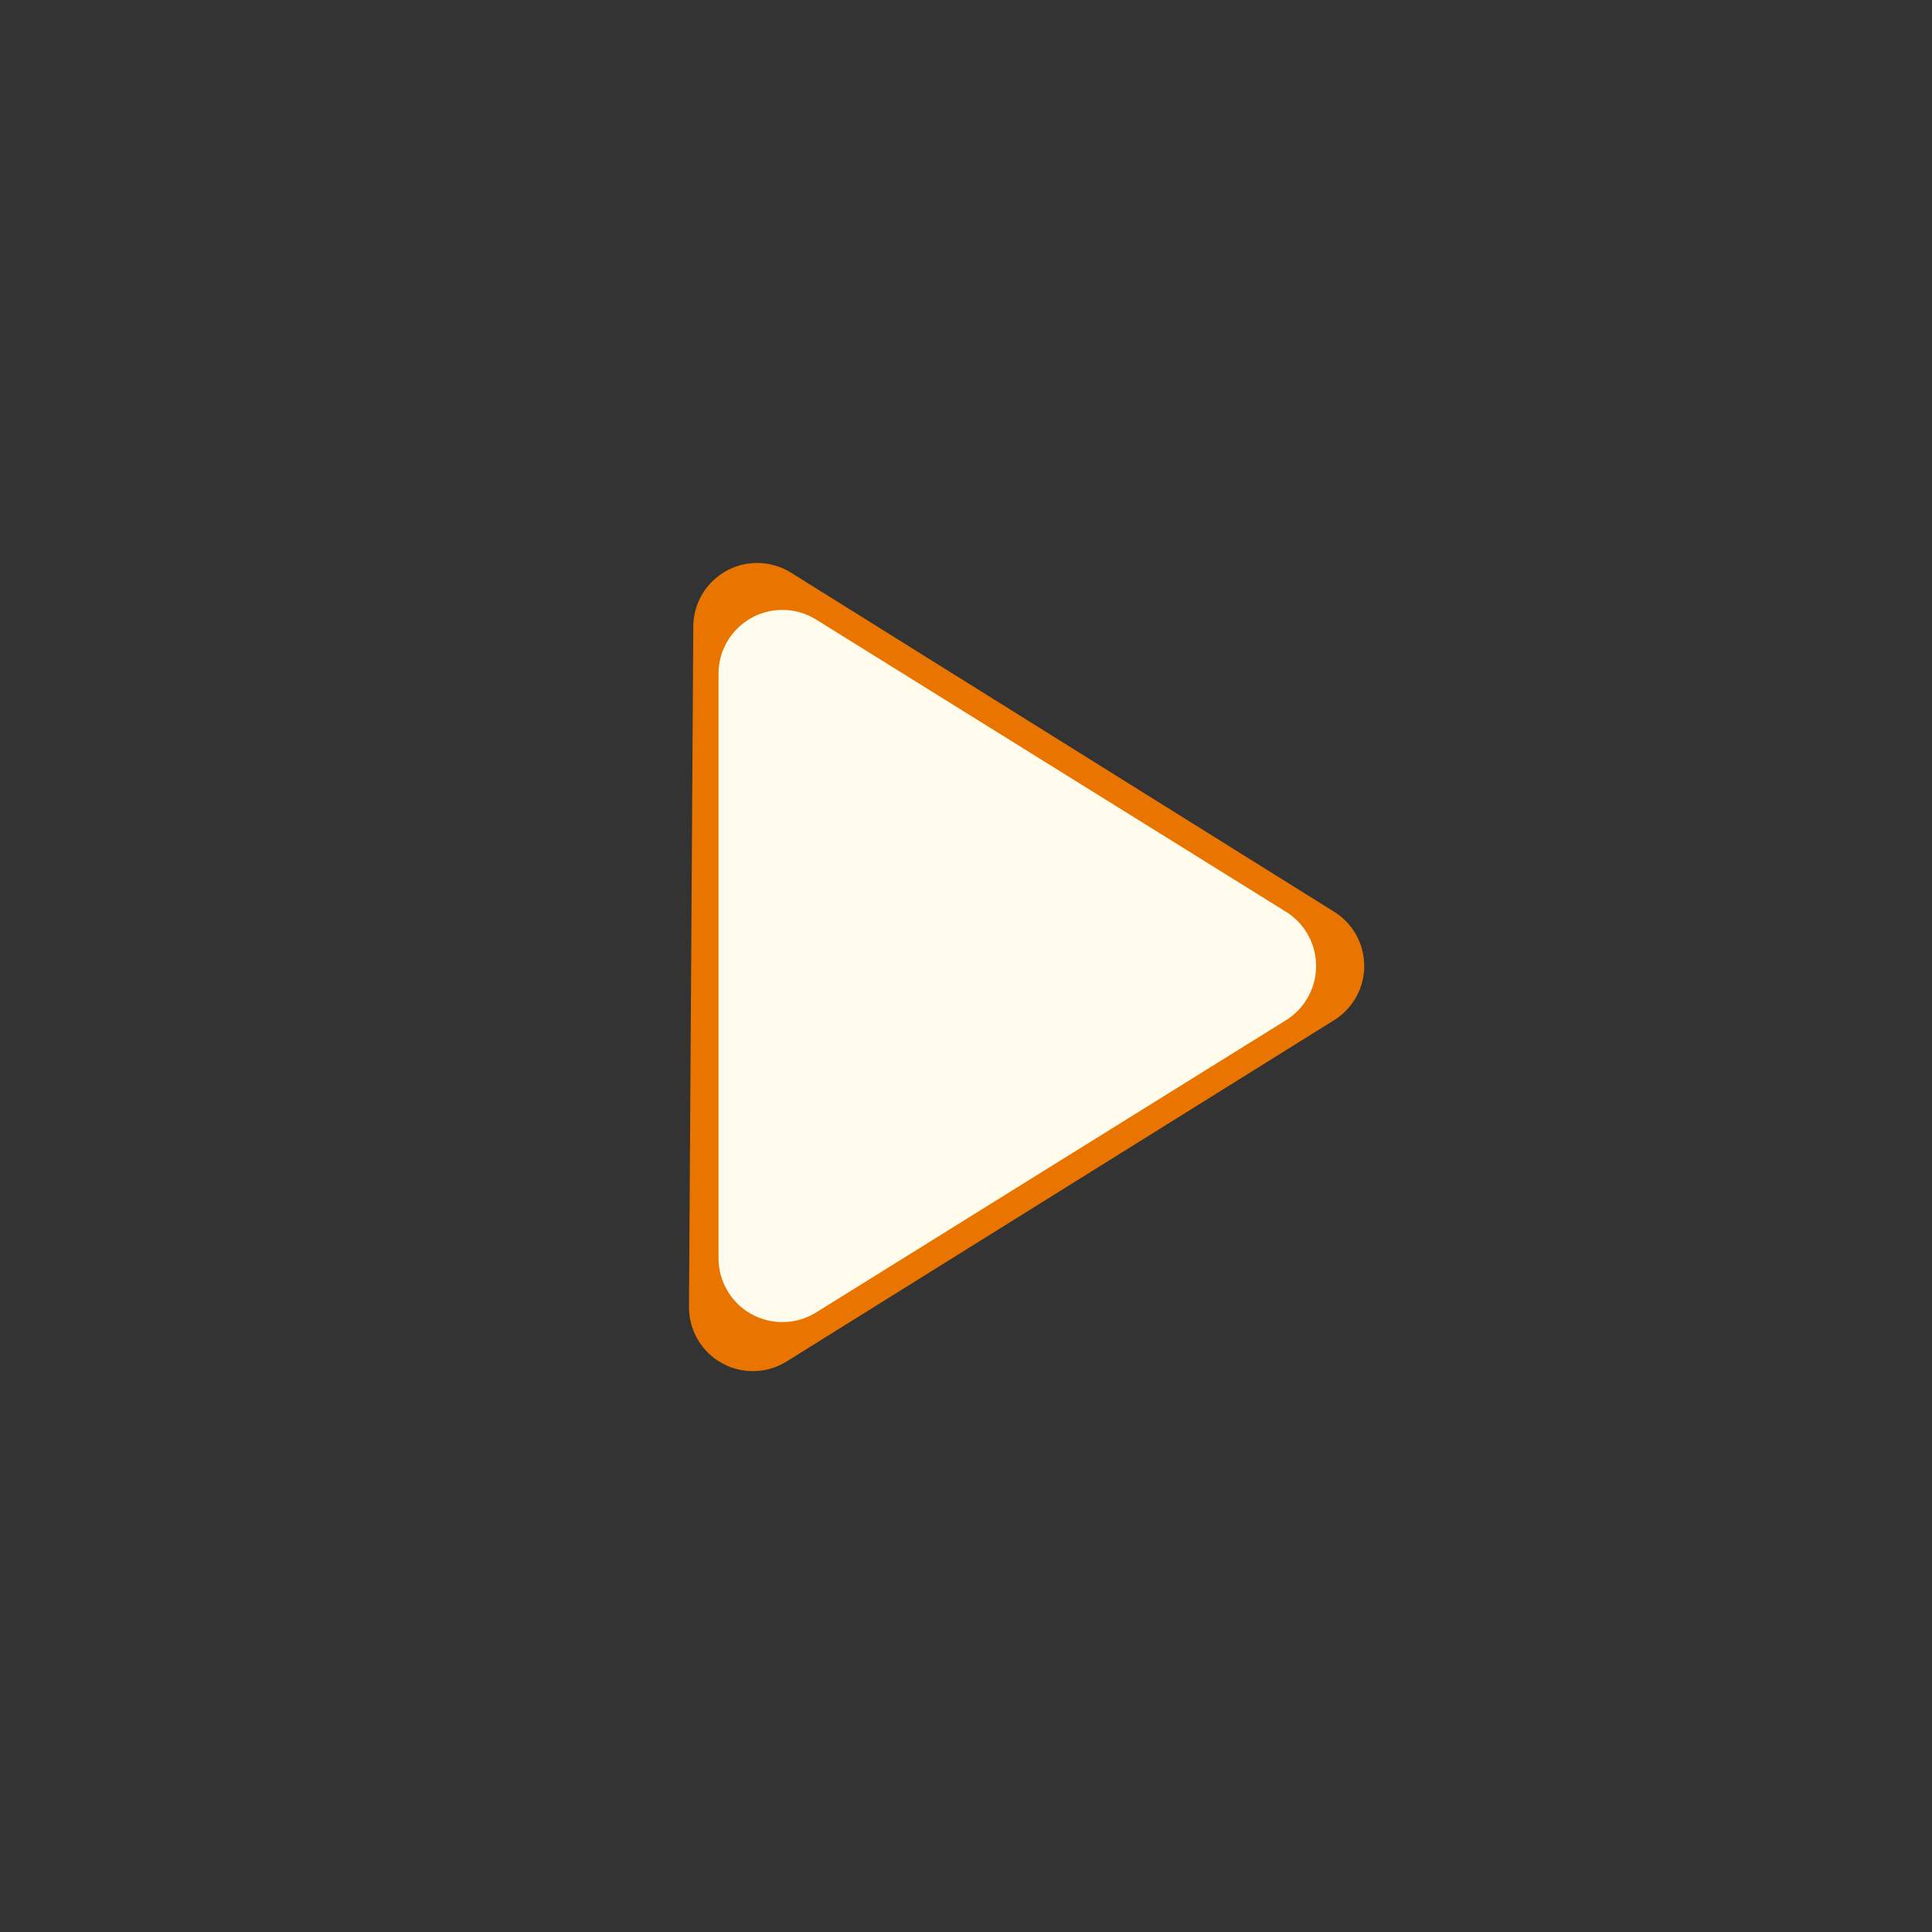 <?xml version="1.0" encoding="UTF-8"?>
<svg width="121px" height="121px" viewBox="0 0 121 121" version="1.1" xmlns="http://www.w3.org/2000/svg" xmlns:xlink="http://www.w3.org/1999/xlink">
    <rect x="0" y="0" width="121" height="121" fill="#333333" stroke="none"/>
    <title>icon_start@2x</title>
    <g id="-1" stroke="none" stroke-width="1" fill="none" fill-rule="evenodd">
        <g id="-Level-1-more" transform="translate(-123, -595)">
            <g id="icon_start" transform="translate(123, 595)">
                <g id="3" transform="translate(43.106, 32.074)">
                    <path d="M26.247,11.012 L47.622,45.302 C48.791,47.176 48.219,49.643 46.344,50.812 C45.702,51.212 44.959,51.422 44.203,51.418 L1.588,51.148 C-0.621,51.134 -2.401,49.332 -2.387,47.123 C-2.382,46.383 -2.172,45.658 -1.78,45.03 L19.459,11.01 C20.629,9.136 23.097,8.565 24.971,9.735 C25.488,10.058 25.924,10.495 26.247,11.012 Z" fill="#E97500" transform="translate(22.946, 28.517) rotate(90) translate(-22.946, -28.517) "></path>
                    <path d="M25.79,13.387 L44.092,42.814 C45.259,44.69 44.684,47.156 42.808,48.323 C42.174,48.717 41.442,48.926 40.695,48.926 L4.092,48.926 C1.883,48.926 0.092,47.135 0.092,44.926 C0.092,44.179 0.301,43.448 0.696,42.814 L18.997,13.387 C20.164,11.512 22.63,10.937 24.506,12.103 C25.027,12.427 25.467,12.867 25.79,13.387 Z" fill="#FFFCED" transform="translate(22.394, 28.426) rotate(90) translate(-22.394, -28.426) "></path>
                </g>
            </g>
        </g>
    </g>
</svg>